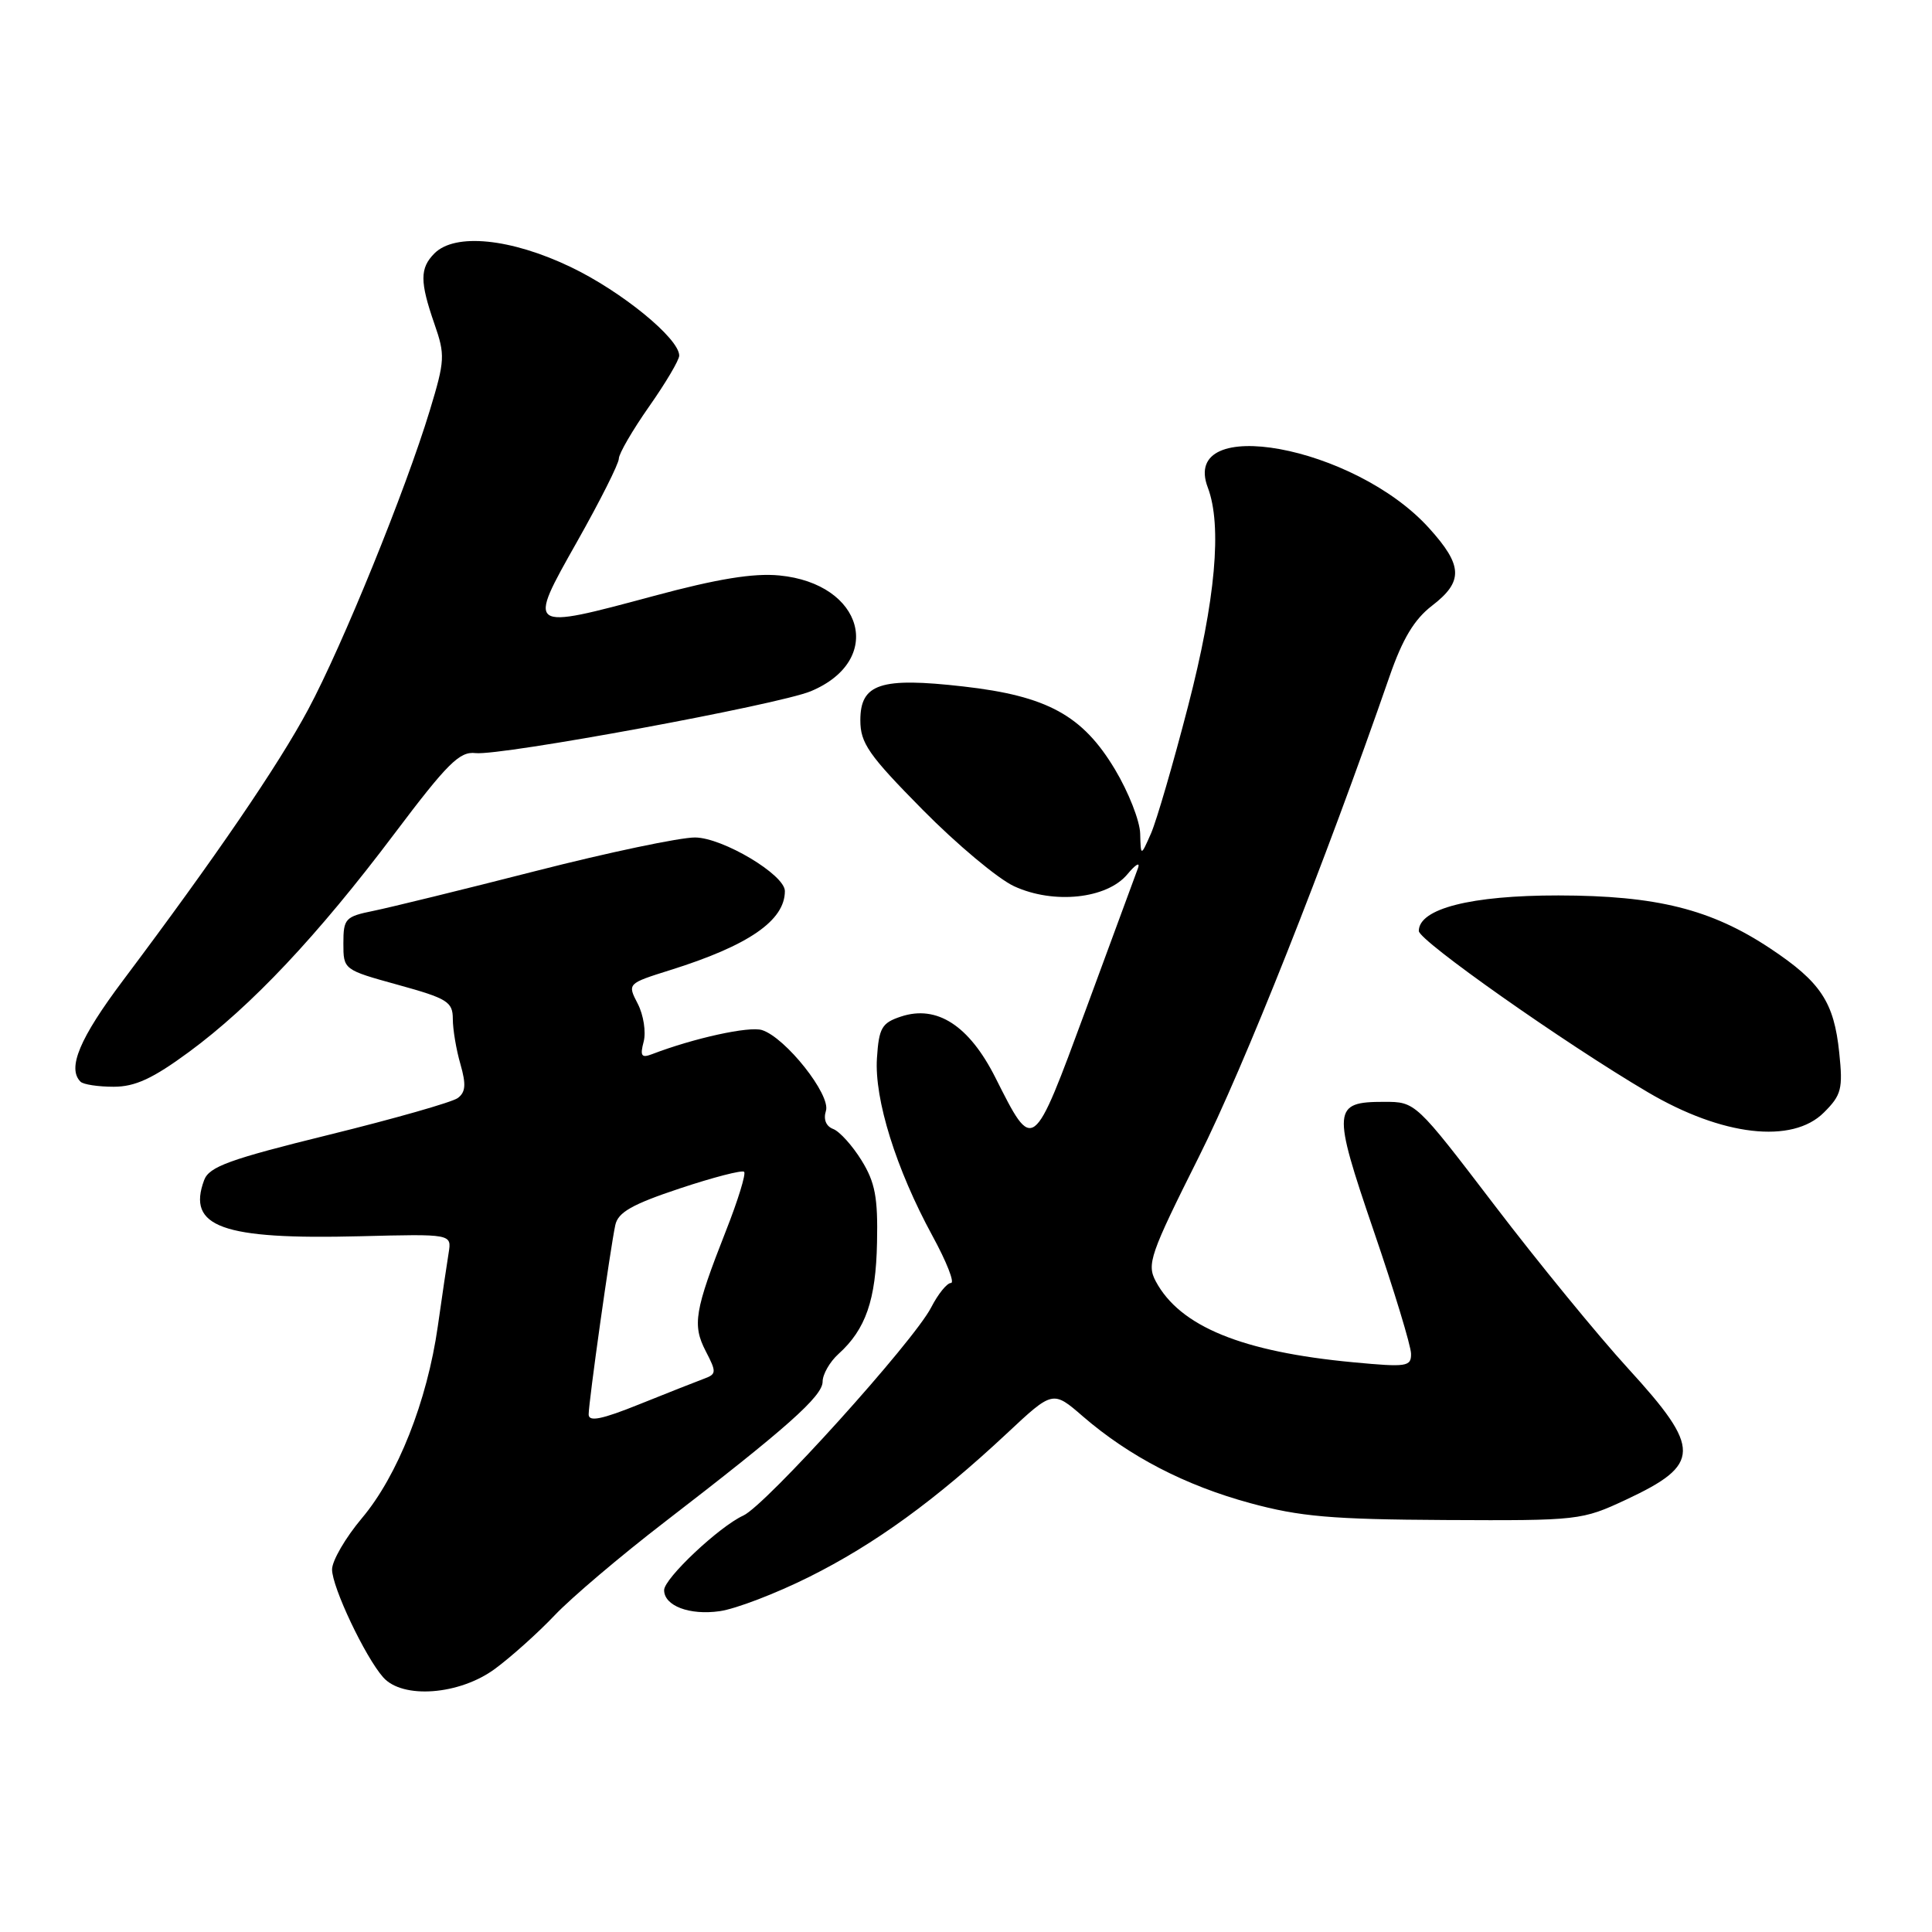 <?xml version="1.0" encoding="UTF-8" standalone="no"?>
<!DOCTYPE svg PUBLIC "-//W3C//DTD SVG 1.1//EN" "http://www.w3.org/Graphics/SVG/1.1/DTD/svg11.dtd" >
<svg xmlns="http://www.w3.org/2000/svg" xmlns:xlink="http://www.w3.org/1999/xlink" version="1.1" viewBox="0 0 256 256">
 <g >
 <path fill="currentColor"
d=" M 65.60 221.12 C 67.74 219.54 71.30 216.35 73.50 214.03 C 75.70 211.71 82.22 206.18 88.00 201.73 C 104.25 189.22 109.00 185.00 109.00 183.08 C 109.00 182.11 109.95 180.45 111.10 179.41 C 114.72 176.14 116.06 172.26 116.21 164.65 C 116.34 158.68 115.96 156.67 114.16 153.76 C 112.95 151.80 111.26 149.93 110.41 149.60 C 109.45 149.24 109.08 148.32 109.44 147.19 C 110.11 145.08 104.09 137.48 100.97 136.49 C 99.26 135.95 91.93 137.56 86.38 139.69 C 84.99 140.22 84.79 139.91 85.29 138.02 C 85.62 136.74 85.27 134.49 84.51 133.01 C 83.12 130.33 83.12 130.33 88.81 128.54 C 99.19 125.29 104.00 121.98 104.00 118.07 C 104.00 115.91 95.77 111.00 92.10 110.97 C 90.12 110.96 80.62 112.95 71.00 115.41 C 61.38 117.87 51.70 120.24 49.50 120.69 C 45.75 121.45 45.50 121.72 45.50 125.00 C 45.50 128.49 45.51 128.50 52.75 130.50 C 59.28 132.30 60.00 132.75 60.00 135.01 C 60.00 136.39 60.45 139.09 61.01 141.01 C 61.78 143.70 61.70 144.73 60.65 145.50 C 59.91 146.05 52.22 148.24 43.57 150.37 C 30.38 153.62 27.72 154.59 27.05 156.37 C 24.74 162.58 29.42 164.27 47.68 163.81 C 59.85 163.50 59.85 163.50 59.45 166.00 C 59.22 167.38 58.58 171.76 58.01 175.75 C 56.60 185.67 52.69 195.55 47.95 201.17 C 45.78 203.75 44.00 206.81 44.00 207.96 C 44.00 210.30 48.37 219.53 50.77 222.25 C 53.34 225.17 60.89 224.60 65.60 221.12 Z  M 107.20 208.96 C 115.92 204.61 123.96 198.77 133.40 189.95 C 139.51 184.23 139.51 184.23 143.49 187.68 C 149.63 192.98 157.02 196.82 165.65 199.17 C 172.23 200.96 176.42 201.33 191.50 201.41 C 209.21 201.50 209.60 201.45 215.47 198.71 C 225.44 194.04 225.47 191.98 215.75 181.35 C 211.76 176.99 203.79 167.25 198.04 159.71 C 187.57 146.00 187.57 146.00 183.41 146.00 C 176.57 146.00 176.50 146.92 182.01 163.06 C 184.73 171.00 186.96 178.34 186.97 179.37 C 187.00 181.09 186.41 181.18 179.32 180.51 C 164.57 179.13 156.35 175.76 153.15 169.79 C 151.93 167.51 152.38 166.22 158.85 153.30 C 164.87 141.29 175.52 114.43 184.12 89.63 C 185.84 84.66 187.40 82.06 189.75 80.26 C 193.93 77.05 193.85 74.94 189.35 69.97 C 179.49 59.05 156.31 54.80 160.04 64.60 C 161.95 69.64 161.07 79.50 157.43 93.55 C 155.47 101.13 153.26 108.72 152.52 110.42 C 151.16 113.50 151.16 113.50 151.08 110.46 C 151.04 108.78 149.54 104.96 147.75 101.97 C 143.46 94.79 138.77 92.22 127.64 90.96 C 116.67 89.71 114.00 90.59 114.00 95.44 C 114.00 98.47 115.09 100.04 122.25 107.29 C 126.79 111.89 132.25 116.46 134.39 117.44 C 139.63 119.85 146.67 119.10 149.38 115.85 C 150.45 114.56 151.09 114.17 150.80 115.00 C 150.50 115.83 147.40 124.23 143.91 133.69 C 136.80 152.93 136.95 152.81 131.89 142.78 C 128.41 135.88 124.14 133.12 119.38 134.70 C 116.84 135.54 116.46 136.20 116.20 140.21 C 115.84 145.65 118.74 154.92 123.55 163.75 C 125.43 167.19 126.53 170.00 126.01 170.00 C 125.48 170.00 124.30 171.46 123.38 173.25 C 121.04 177.78 101.46 199.47 98.49 200.82 C 95.31 202.27 88.00 209.15 88.00 210.70 C 88.00 212.78 91.36 214.06 95.36 213.49 C 97.49 213.19 102.81 211.15 107.20 208.96 Z  M 241.68 147.41 C 244.00 145.10 244.21 144.28 243.71 139.50 C 243.02 132.78 241.26 130.12 234.56 125.67 C 226.73 120.47 219.52 118.67 206.50 118.65 C 194.91 118.64 188.00 120.40 188.00 123.36 C 188.00 124.63 207.31 138.23 218.34 144.72 C 228.20 150.54 237.49 151.61 241.68 147.41 Z  M 25.04 139.39 C 33.30 133.31 42.08 123.99 52.24 110.50 C 59.30 101.13 60.90 99.54 63.01 99.79 C 66.35 100.17 103.15 93.38 107.44 91.59 C 117.23 87.50 114.46 77.33 103.26 76.25 C 99.84 75.92 95.04 76.70 86.66 78.96 C 69.75 83.50 69.82 83.55 76.49 71.73 C 79.52 66.36 82.00 61.43 82.00 60.77 C 82.00 60.12 83.80 57.02 86.00 53.88 C 88.20 50.75 90.00 47.71 90.00 47.12 C 90.00 44.85 82.38 38.62 75.64 35.39 C 67.69 31.58 60.30 30.84 57.57 33.57 C 55.62 35.53 55.62 37.31 57.56 42.91 C 59.00 47.04 58.96 47.76 56.95 54.39 C 53.73 65.00 45.38 85.52 40.84 94.00 C 36.87 101.42 28.54 113.61 16.31 129.90 C 10.55 137.57 8.88 141.55 10.67 143.33 C 11.03 143.70 13.01 144.00 15.06 144.00 C 17.91 144.00 20.24 142.92 25.04 139.39 Z  M 78.00 187.42 C 78.00 185.78 80.87 165.38 81.53 162.33 C 81.89 160.64 83.75 159.58 90.06 157.48 C 94.50 156.00 98.34 155.01 98.60 155.27 C 98.87 155.53 97.78 159.07 96.18 163.12 C 92.03 173.68 91.72 175.56 93.51 179.03 C 94.96 181.82 94.94 182.08 93.28 182.69 C 92.30 183.05 88.46 184.57 84.75 186.06 C 79.72 188.09 78.00 188.43 78.00 187.42 Z "/>
</g>
</svg>